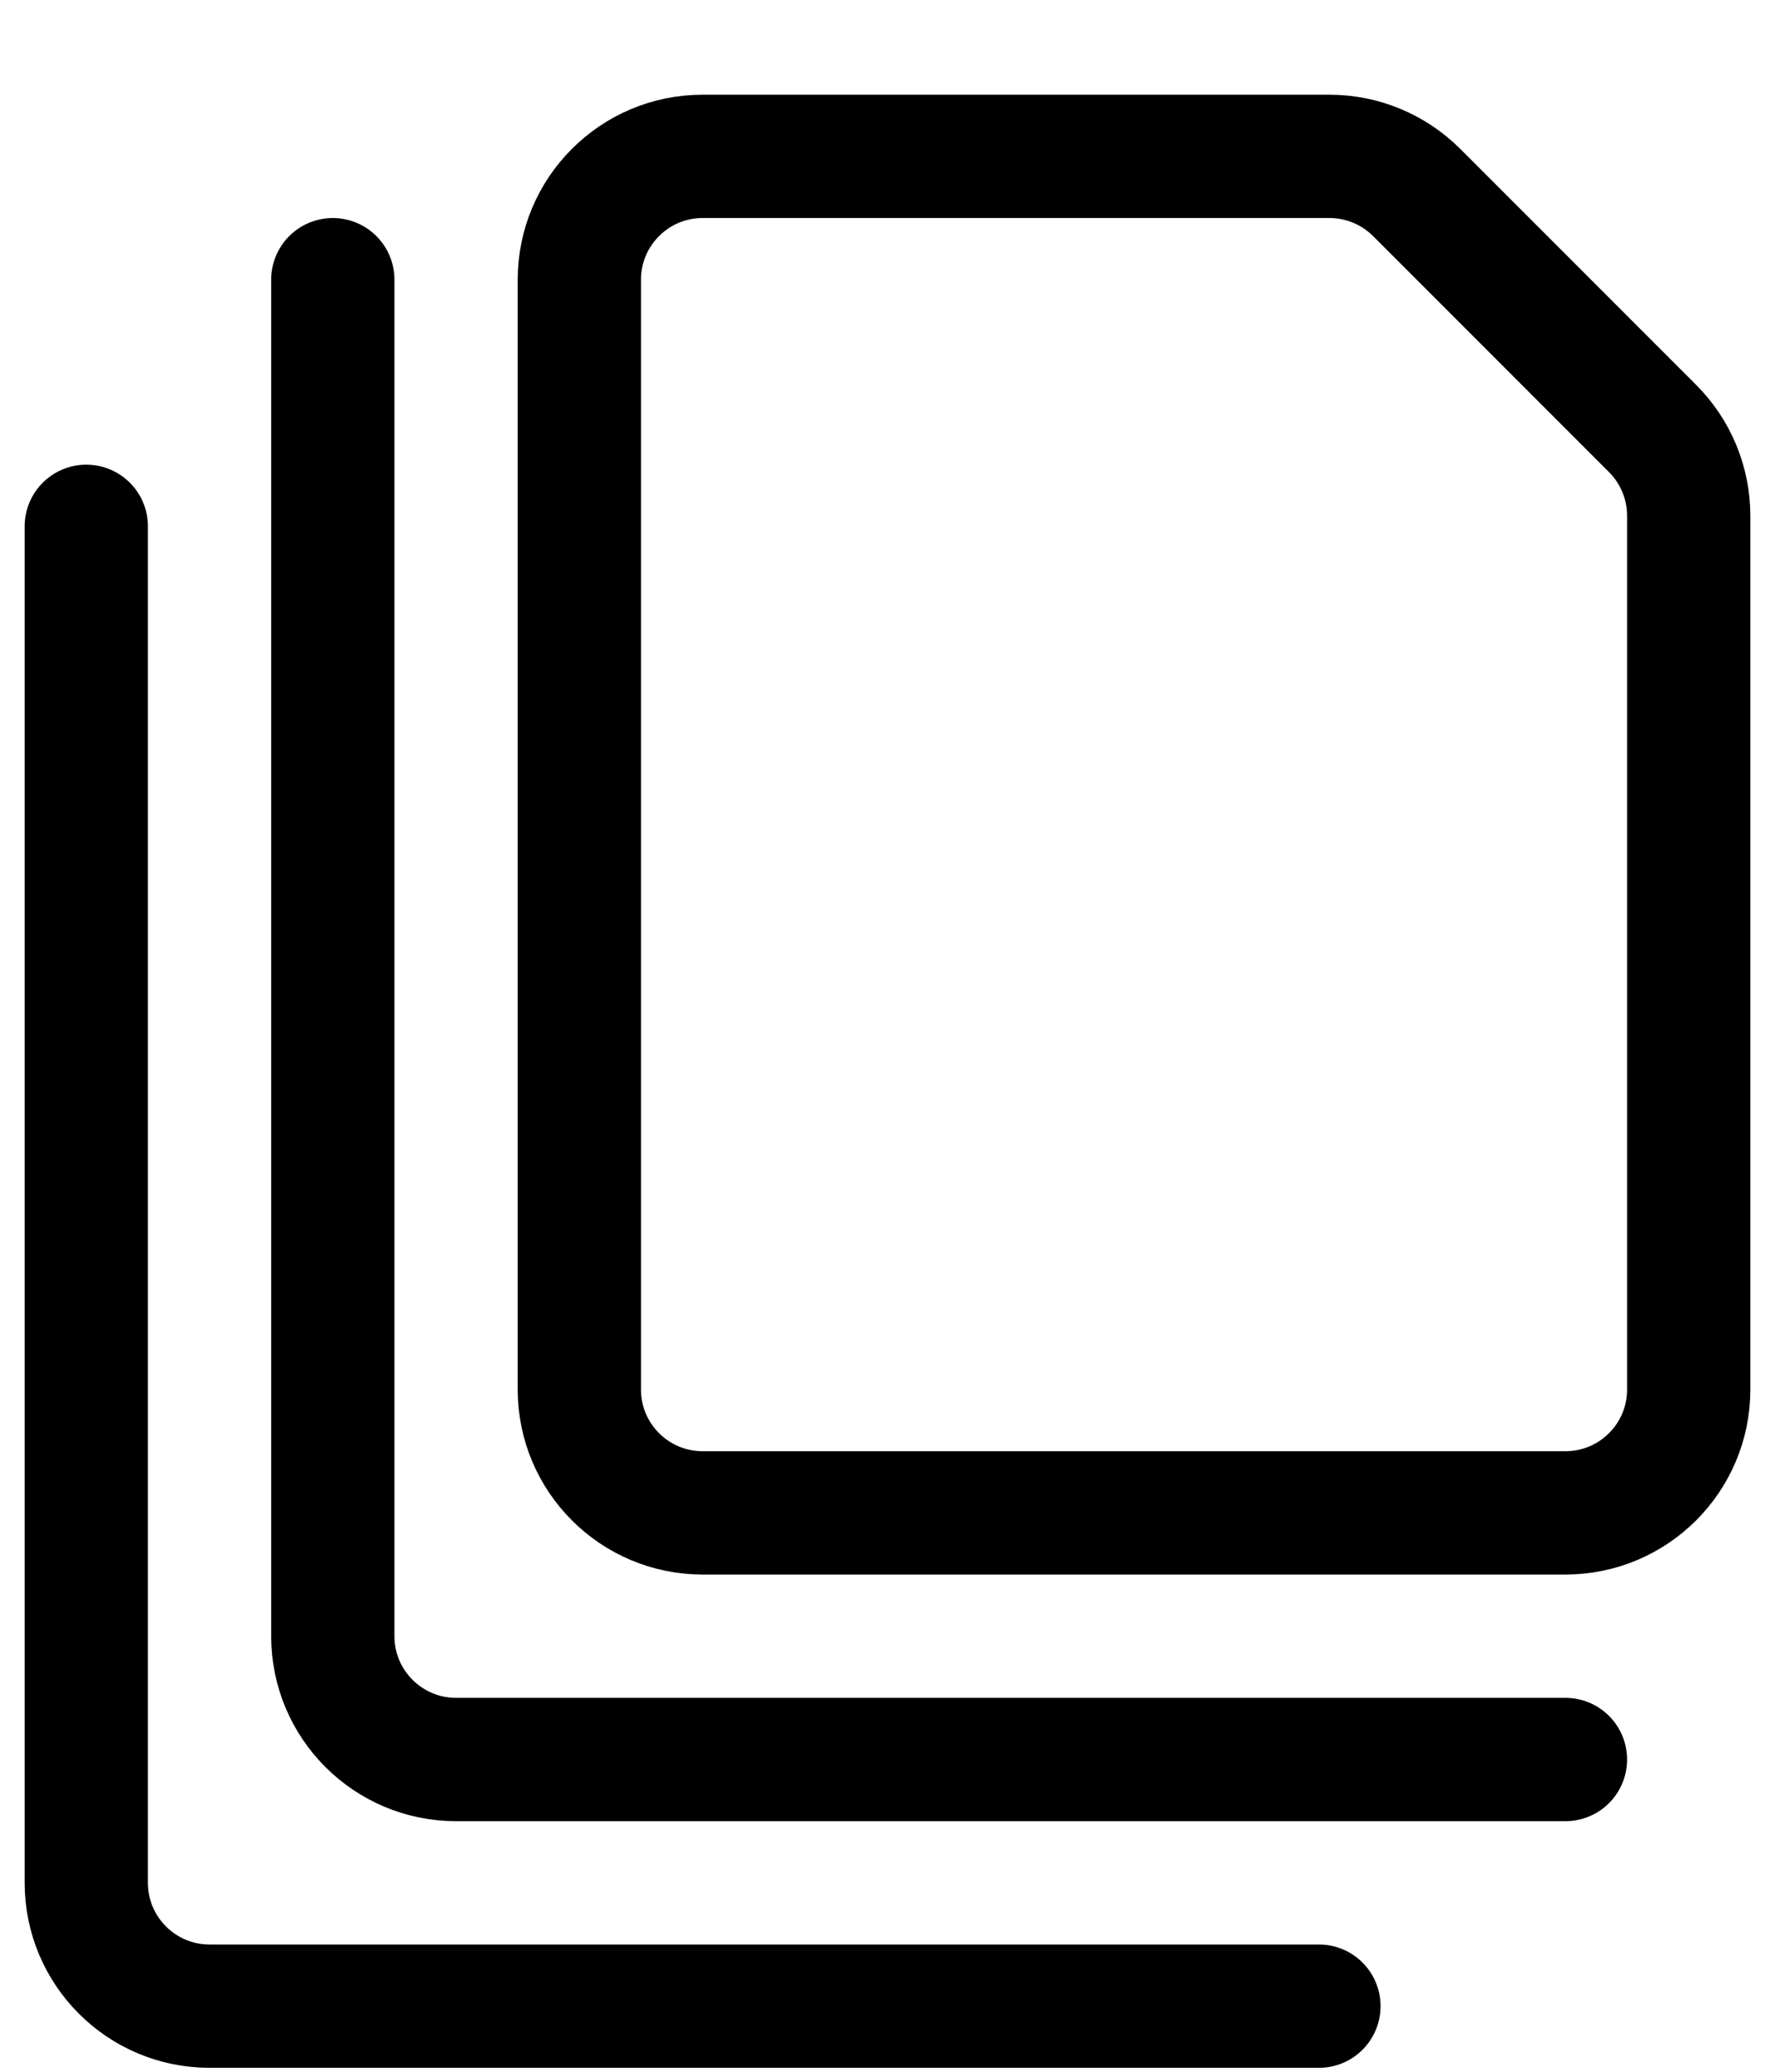 <?xml version="1.0" encoding="UTF-8"?>
<svg width="18px" height="21px" viewBox="0 0 18 21" version="1.1" xmlns="http://www.w3.org/2000/svg">
    <title>52B8845B-939C-4DA7-B3EB-84F8191BBB9C</title>
    <defs>
        <filter id="filter-1">
            <feColorMatrix in="SourceGraphic" type="matrix" values="0 0 0 0 0.22 0 0 0 0 0.651 0 0 0 0 0.878 0 0 0 1 0"></feColorMatrix>
        </filter>
    </defs>
    <g id="Admin-Portal" stroke="none" stroke-width="1" fill="none" fill-rule="evenodd" stroke-linecap="round" stroke-linejoin="round">
        <g id="streamline-icon-common-file-stack@20x20" transform="translate(-32, -493)" filter="url(#filter-1)">
            <g transform="translate(32, 493.96)">
                <path d="M13.375,19.375 L2.125,19.375 C1.435,19.375 0.875,18.815 0.875,18.125 L0.875,4.375" id="Path" stroke="#000000" stroke-width="1.25"></path>
                <path d="M15.875,16.875 L4.625,16.875 C3.935,16.875 3.375,16.315 3.375,15.625 L3.375,1.875" id="Path" stroke="#000000" stroke-width="1.25"></path>
                <path d="M17.125,13.125 C17.125,13.815 16.565,14.375 15.875,14.375 L7.125,14.375 C6.435,14.375 5.875,13.815 5.875,13.125 L5.875,1.875 C5.875,1.185 6.435,0.625 7.125,0.625 L13.482,0.625 C13.814,0.625 14.132,0.757 14.366,0.991 L16.759,3.384 C16.993,3.618 17.125,3.936 17.125,4.268 L17.125,13.125 Z" id="Path" stroke="#000000" stroke-width="1.25"></path>
            </g>
        </g>
    </g>
</svg>
